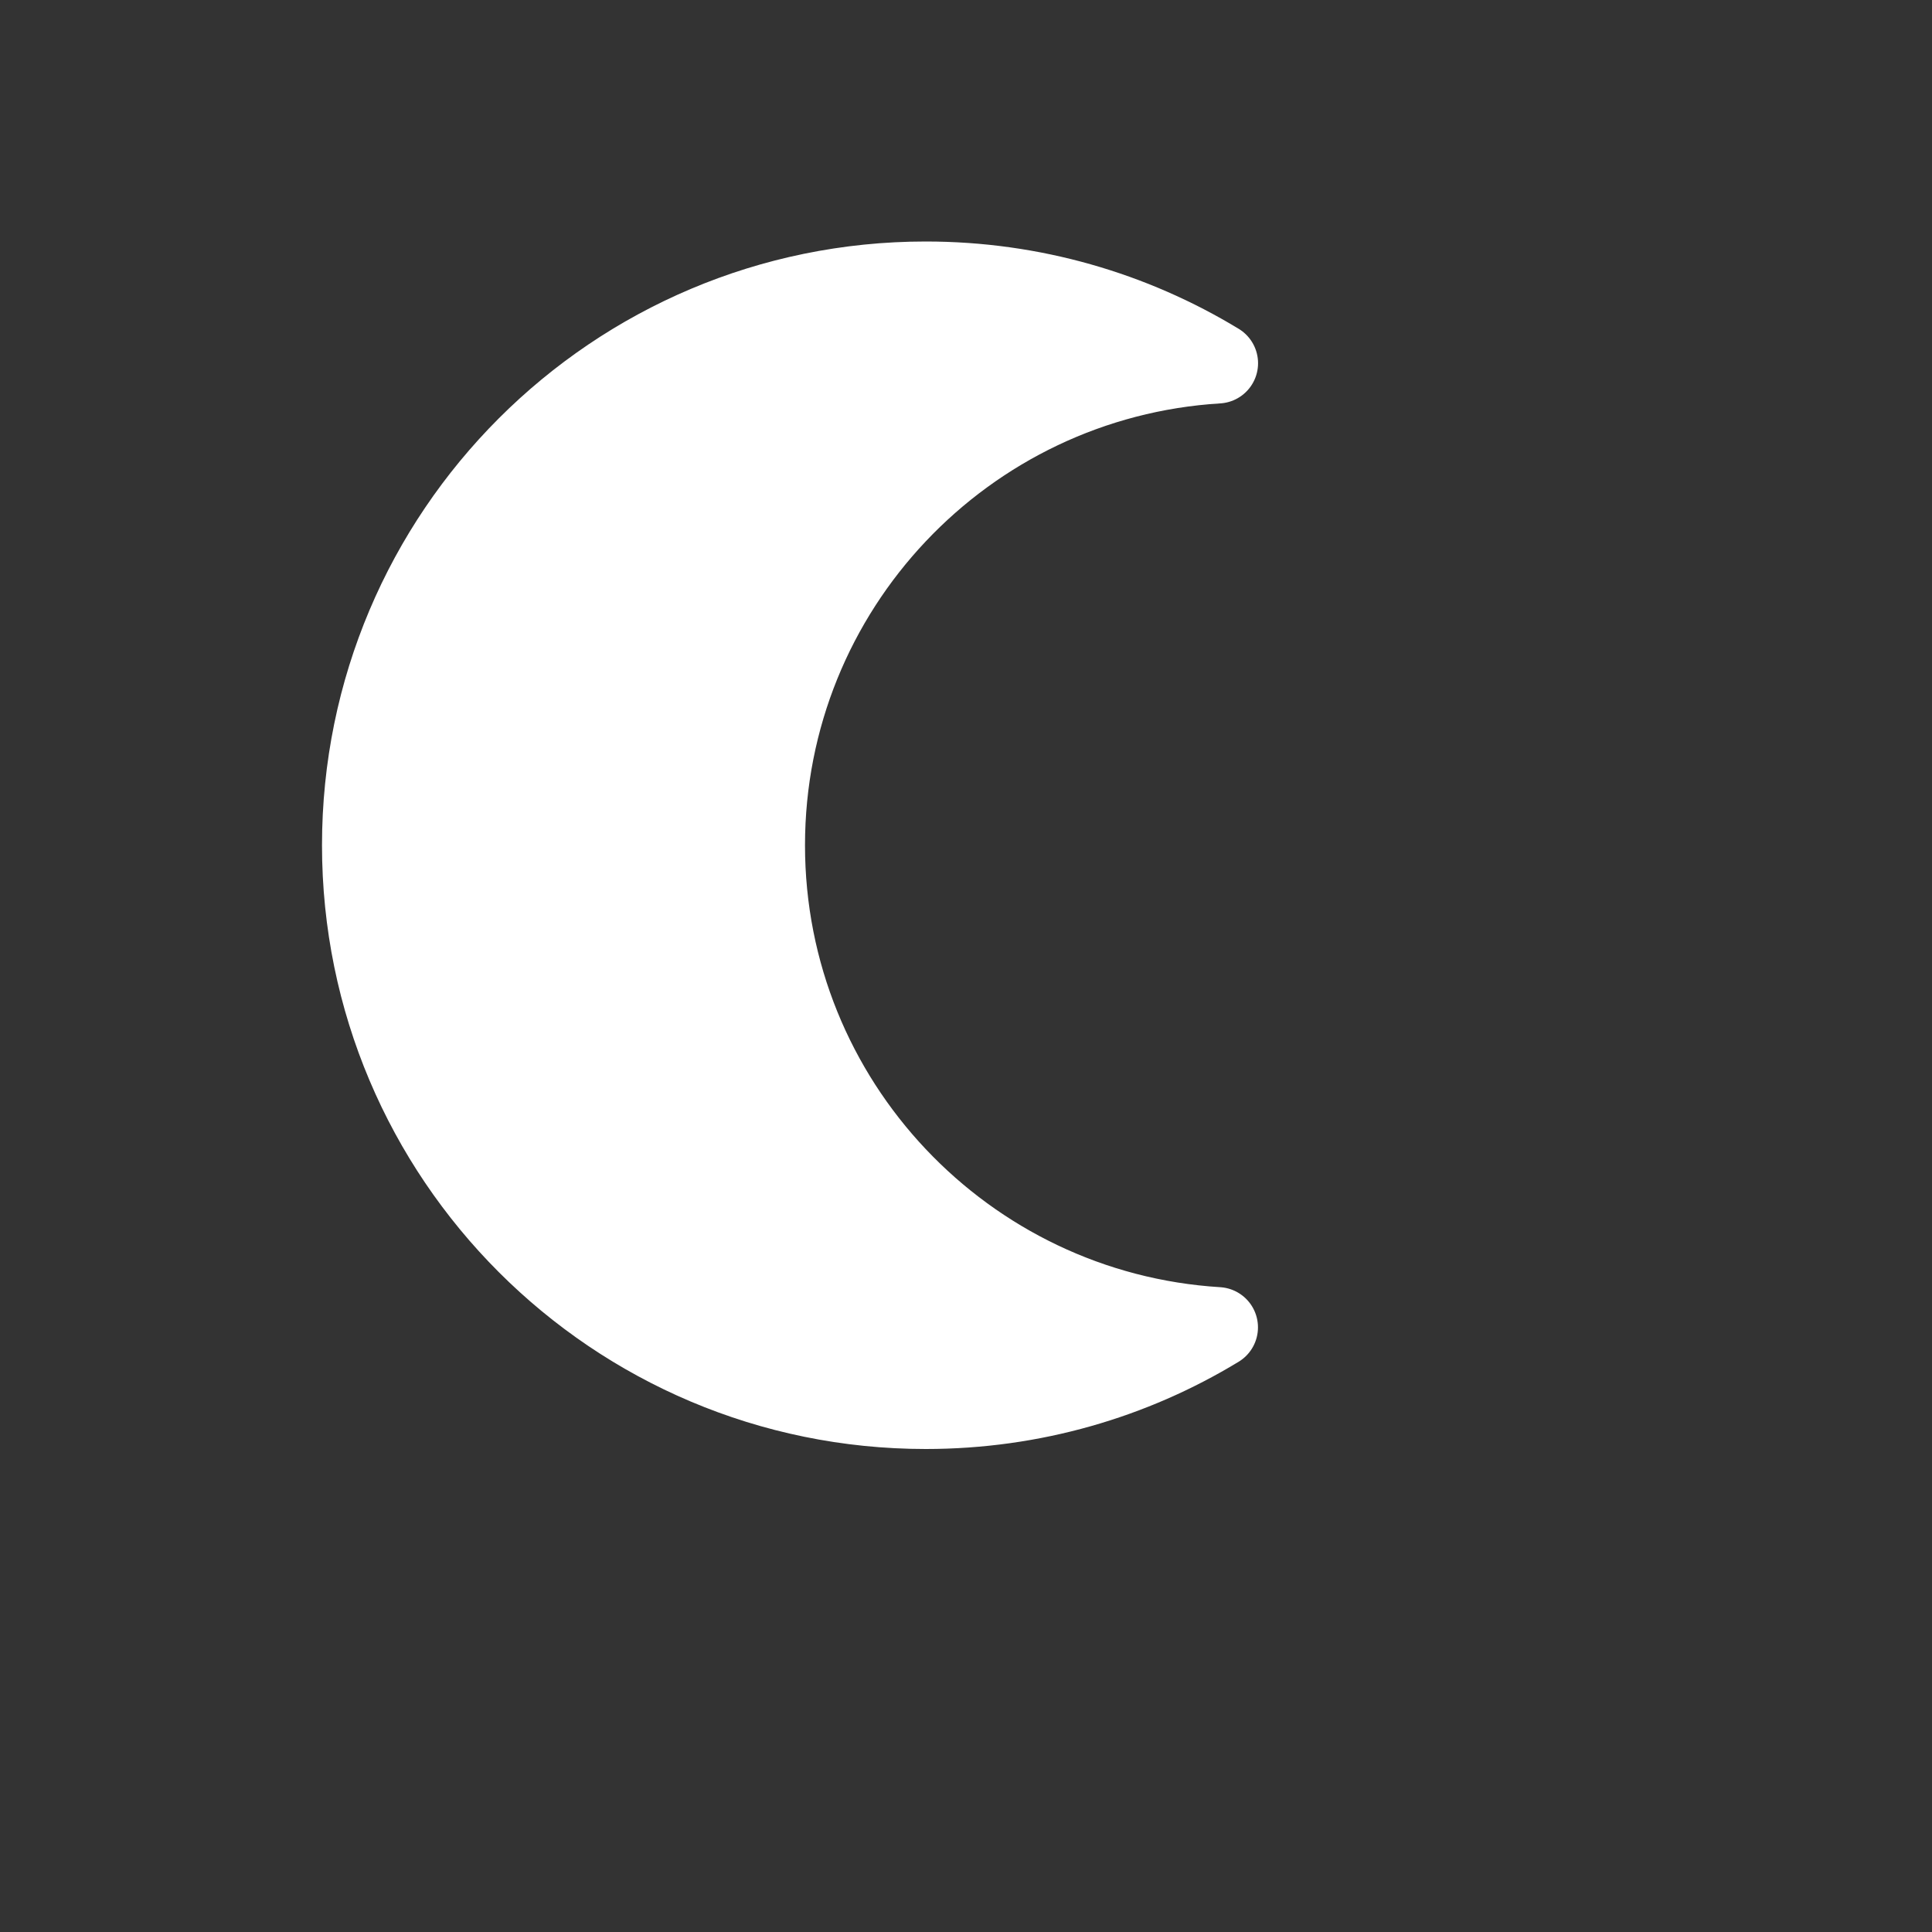 <?xml version="1.0" ?>
<svg
  viewBox="0 0 24 24"
  height="24"
  width="24"
  xmlns="http://www.w3.org/2000/svg"
>
  <rect x="0" y="0" width="24" height="24" fill="#333333" stroke="none"/>
  <path
    d="m7.5.5c1.328 0 2.57.37 3.628 1.012-3.141.192-5.628 2.799-5.628 5.988 0 3.188 2.487 5.796 5.627 5.989-1.057.642-2.299 1.011-3.627 1.011-3.866 0-7-3.134-7-7 0-3.866 3.134-7 7-7z"
    fill="white"
    stroke="white"
    stroke-linecap="round"
    stroke-linejoin="round"
    transform="translate(4 3)"
  />
</svg>
